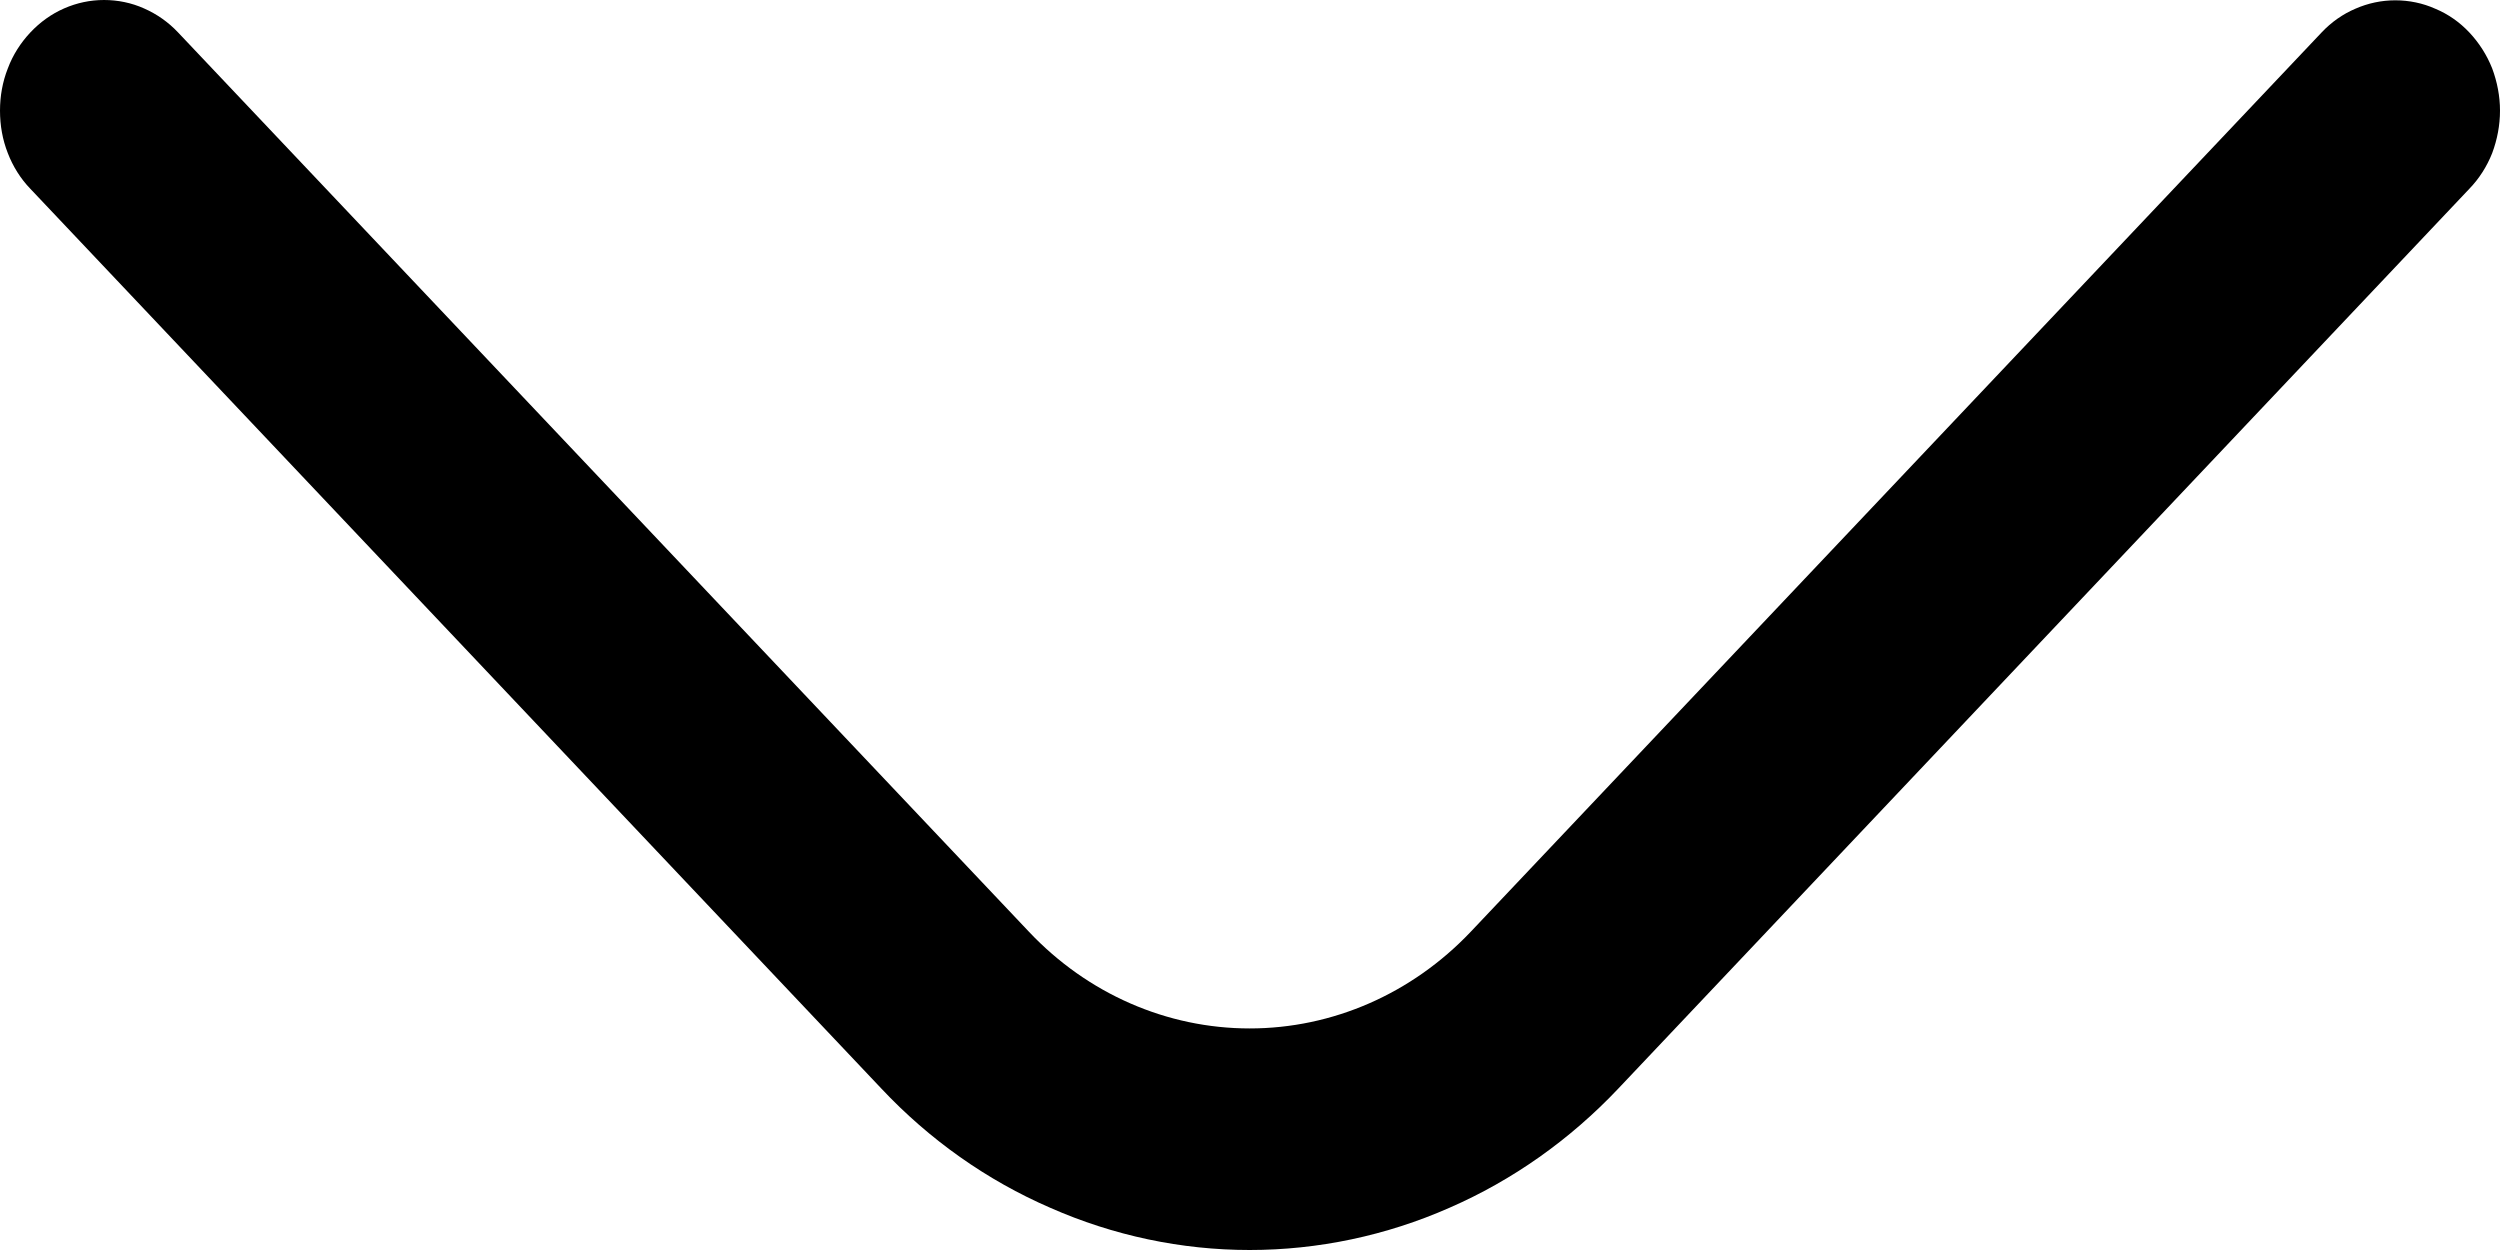 <svg width="8" height="4" viewBox="0 0 8 4" fill="none" xmlns="http://www.w3.org/2000/svg">
<path d="M5.55509e-06 0.354C-0 0.401 0.008 0.447 0.025 0.49C0.041 0.532 0.066 0.572 0.097 0.604L2.82 3.483C2.974 3.647 3.158 3.777 3.361 3.865C3.563 3.954 3.78 4 3.999 4C4.218 4 4.436 3.954 4.638 3.865C4.84 3.777 5.024 3.647 5.179 3.483L7.902 0.604C7.933 0.572 7.958 0.533 7.975 0.49C7.991 0.447 8 0.401 8 0.354C8 0.308 7.991 0.262 7.975 0.219C7.958 0.176 7.933 0.137 7.902 0.104C7.871 0.071 7.834 0.045 7.793 0.028C7.753 0.01 7.709 0.001 7.665 0.001C7.621 0.001 7.578 0.01 7.537 0.028C7.497 0.045 7.46 0.071 7.429 0.104L4.706 2.982C4.518 3.18 4.264 3.291 3.999 3.291C3.734 3.291 3.48 3.18 3.293 2.982L0.57 0.104C0.539 0.071 0.502 0.045 0.461 0.027C0.421 0.009 0.377 1.73346e-08 0.333 1.5313e-08C0.289 1.32916e-08 0.246 0.009 0.205 0.027C0.164 0.045 0.128 0.071 0.097 0.104C0.066 0.137 0.041 0.176 0.025 0.219C0.008 0.262 -0 0.308 5.55509e-06 0.354Z" fill="black"/>
</svg>
